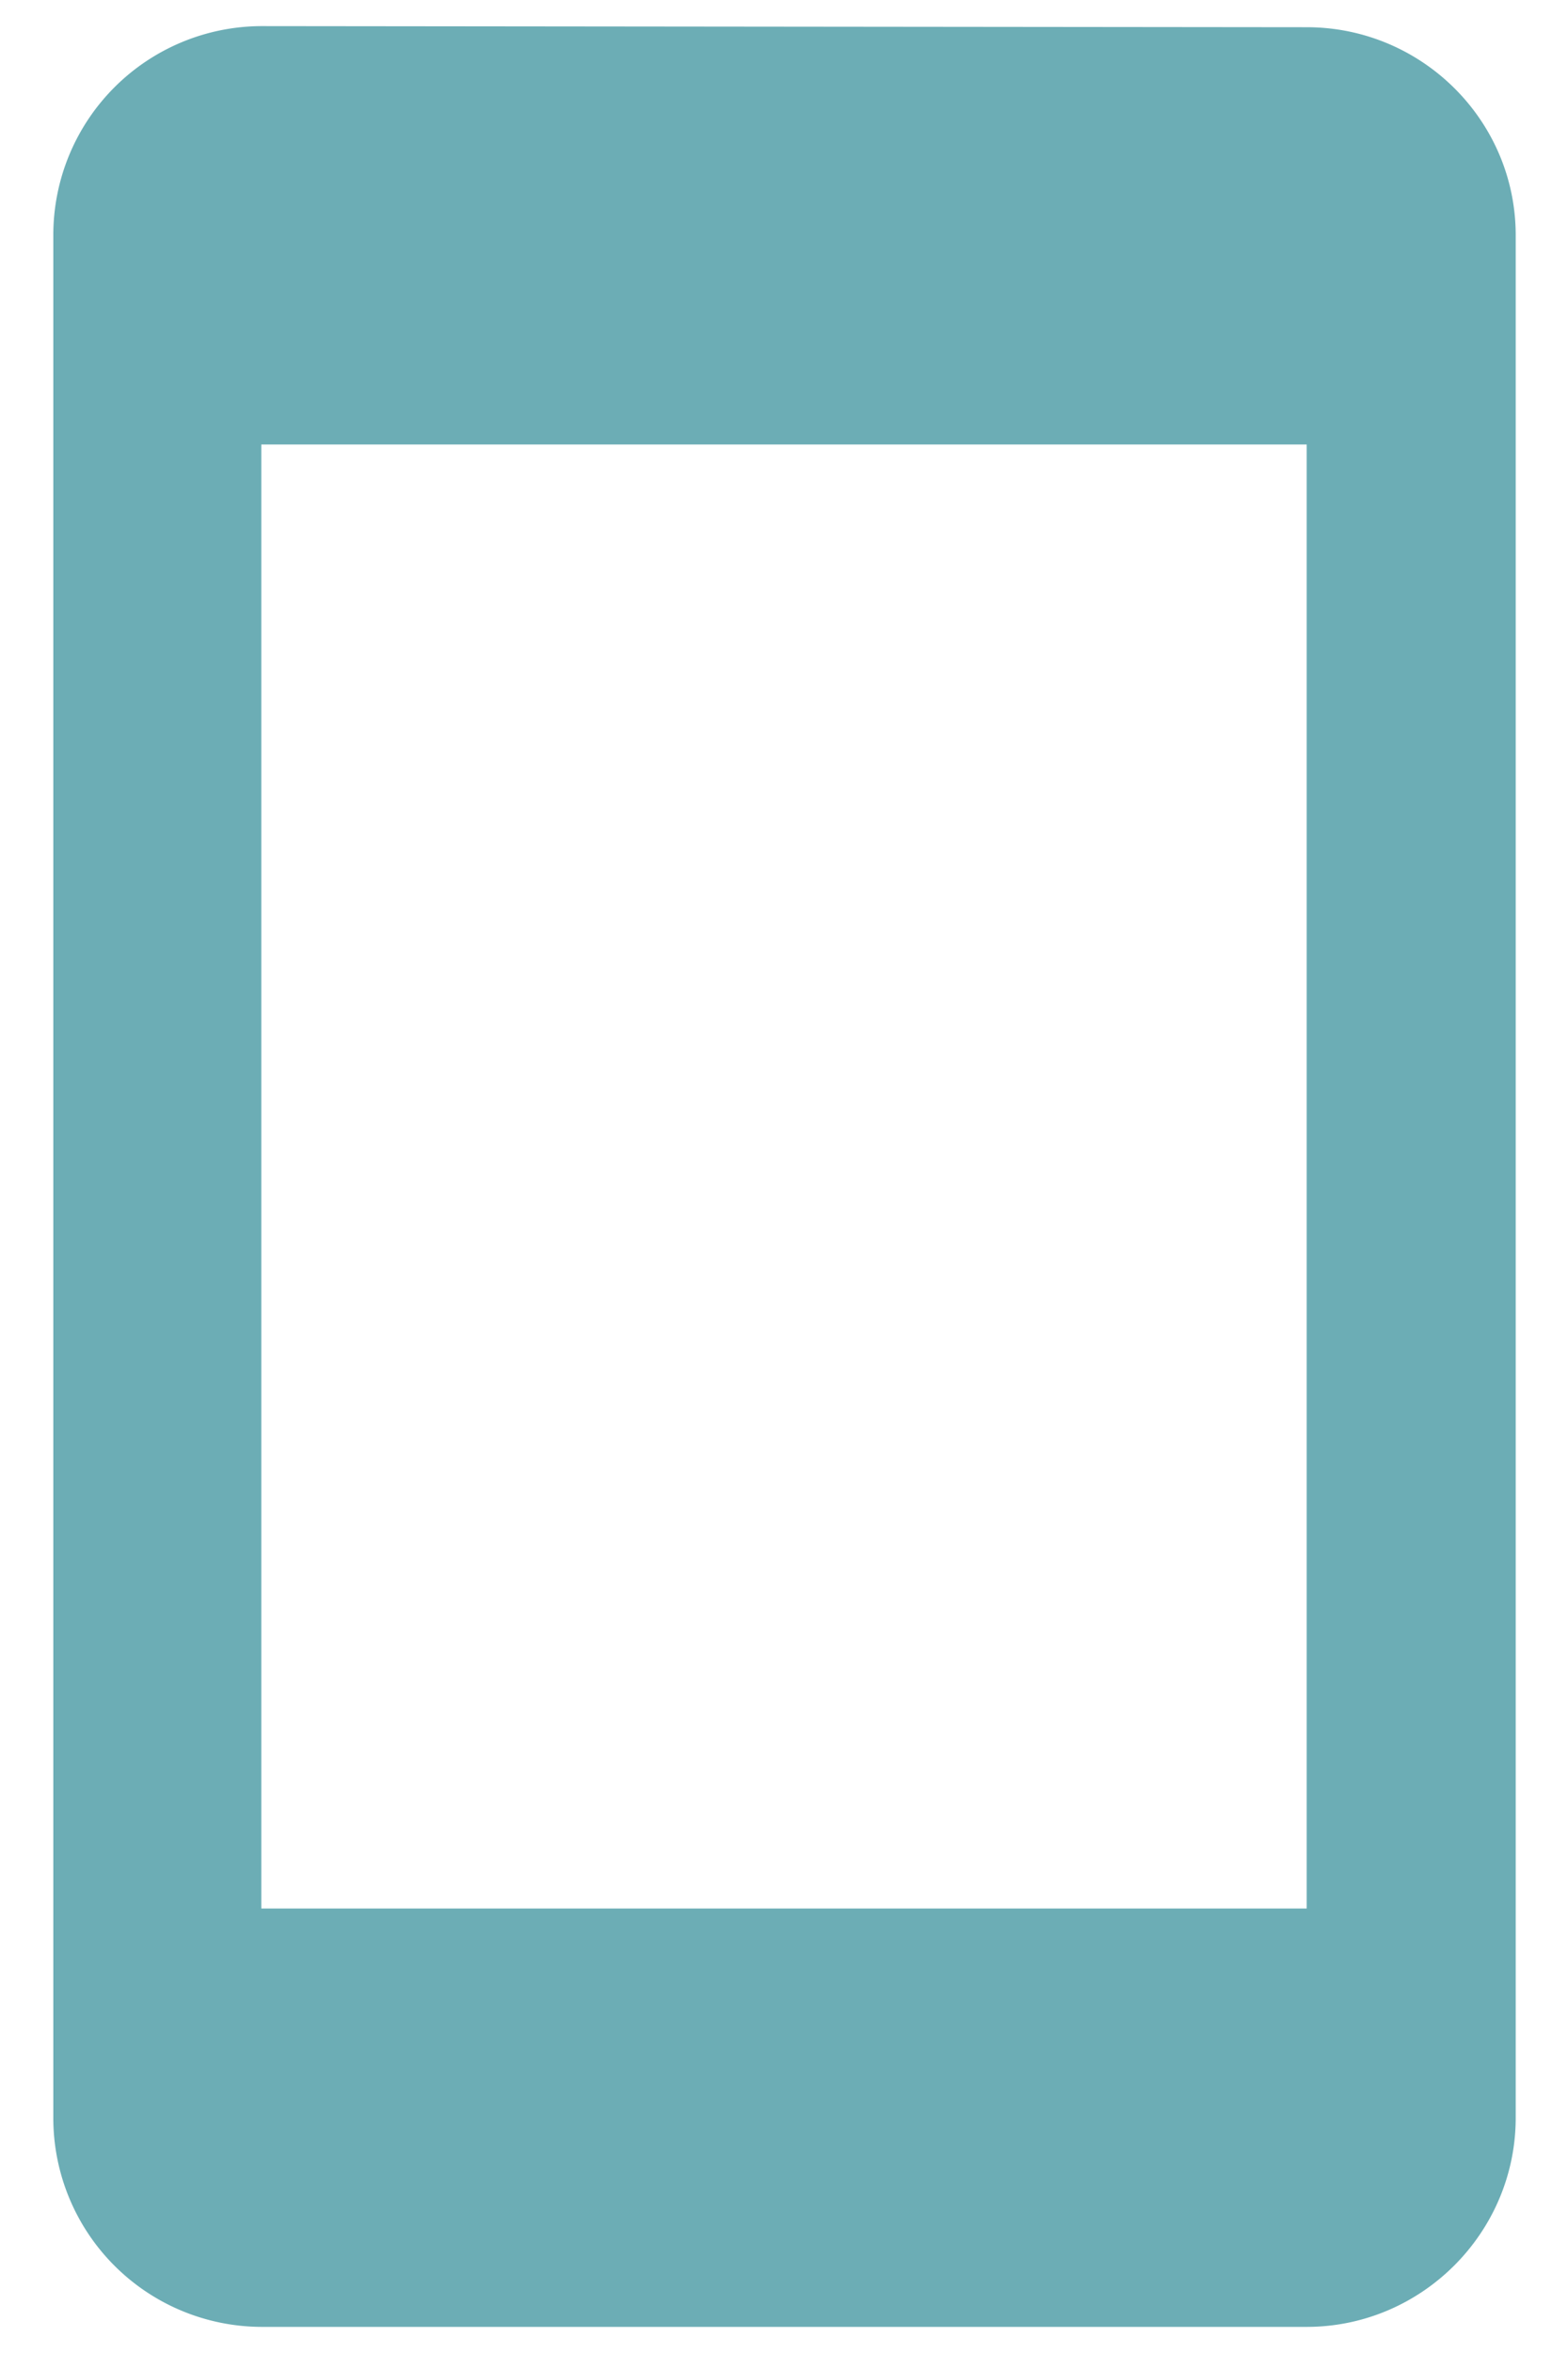 <svg xmlns="http://www.w3.org/2000/svg" width="20" height="30"><g fill="none" fill-rule="evenodd"><path d="M-6-1h32v32H-6z"/><path fill="#6CADB5" fill-rule="nonzero" d="M16.667.347L3.333.333A2.663 2.663 0 0 0 .68 3v24a2.663 2.663 0 0 0 2.653 2.667h13.334c1.466 0 2.666-1.2 2.666-2.667V3c0-1.467-1.2-2.653-2.666-2.653zm0 23.986H3.333V5.667h13.334v18.666z"/></g></svg>